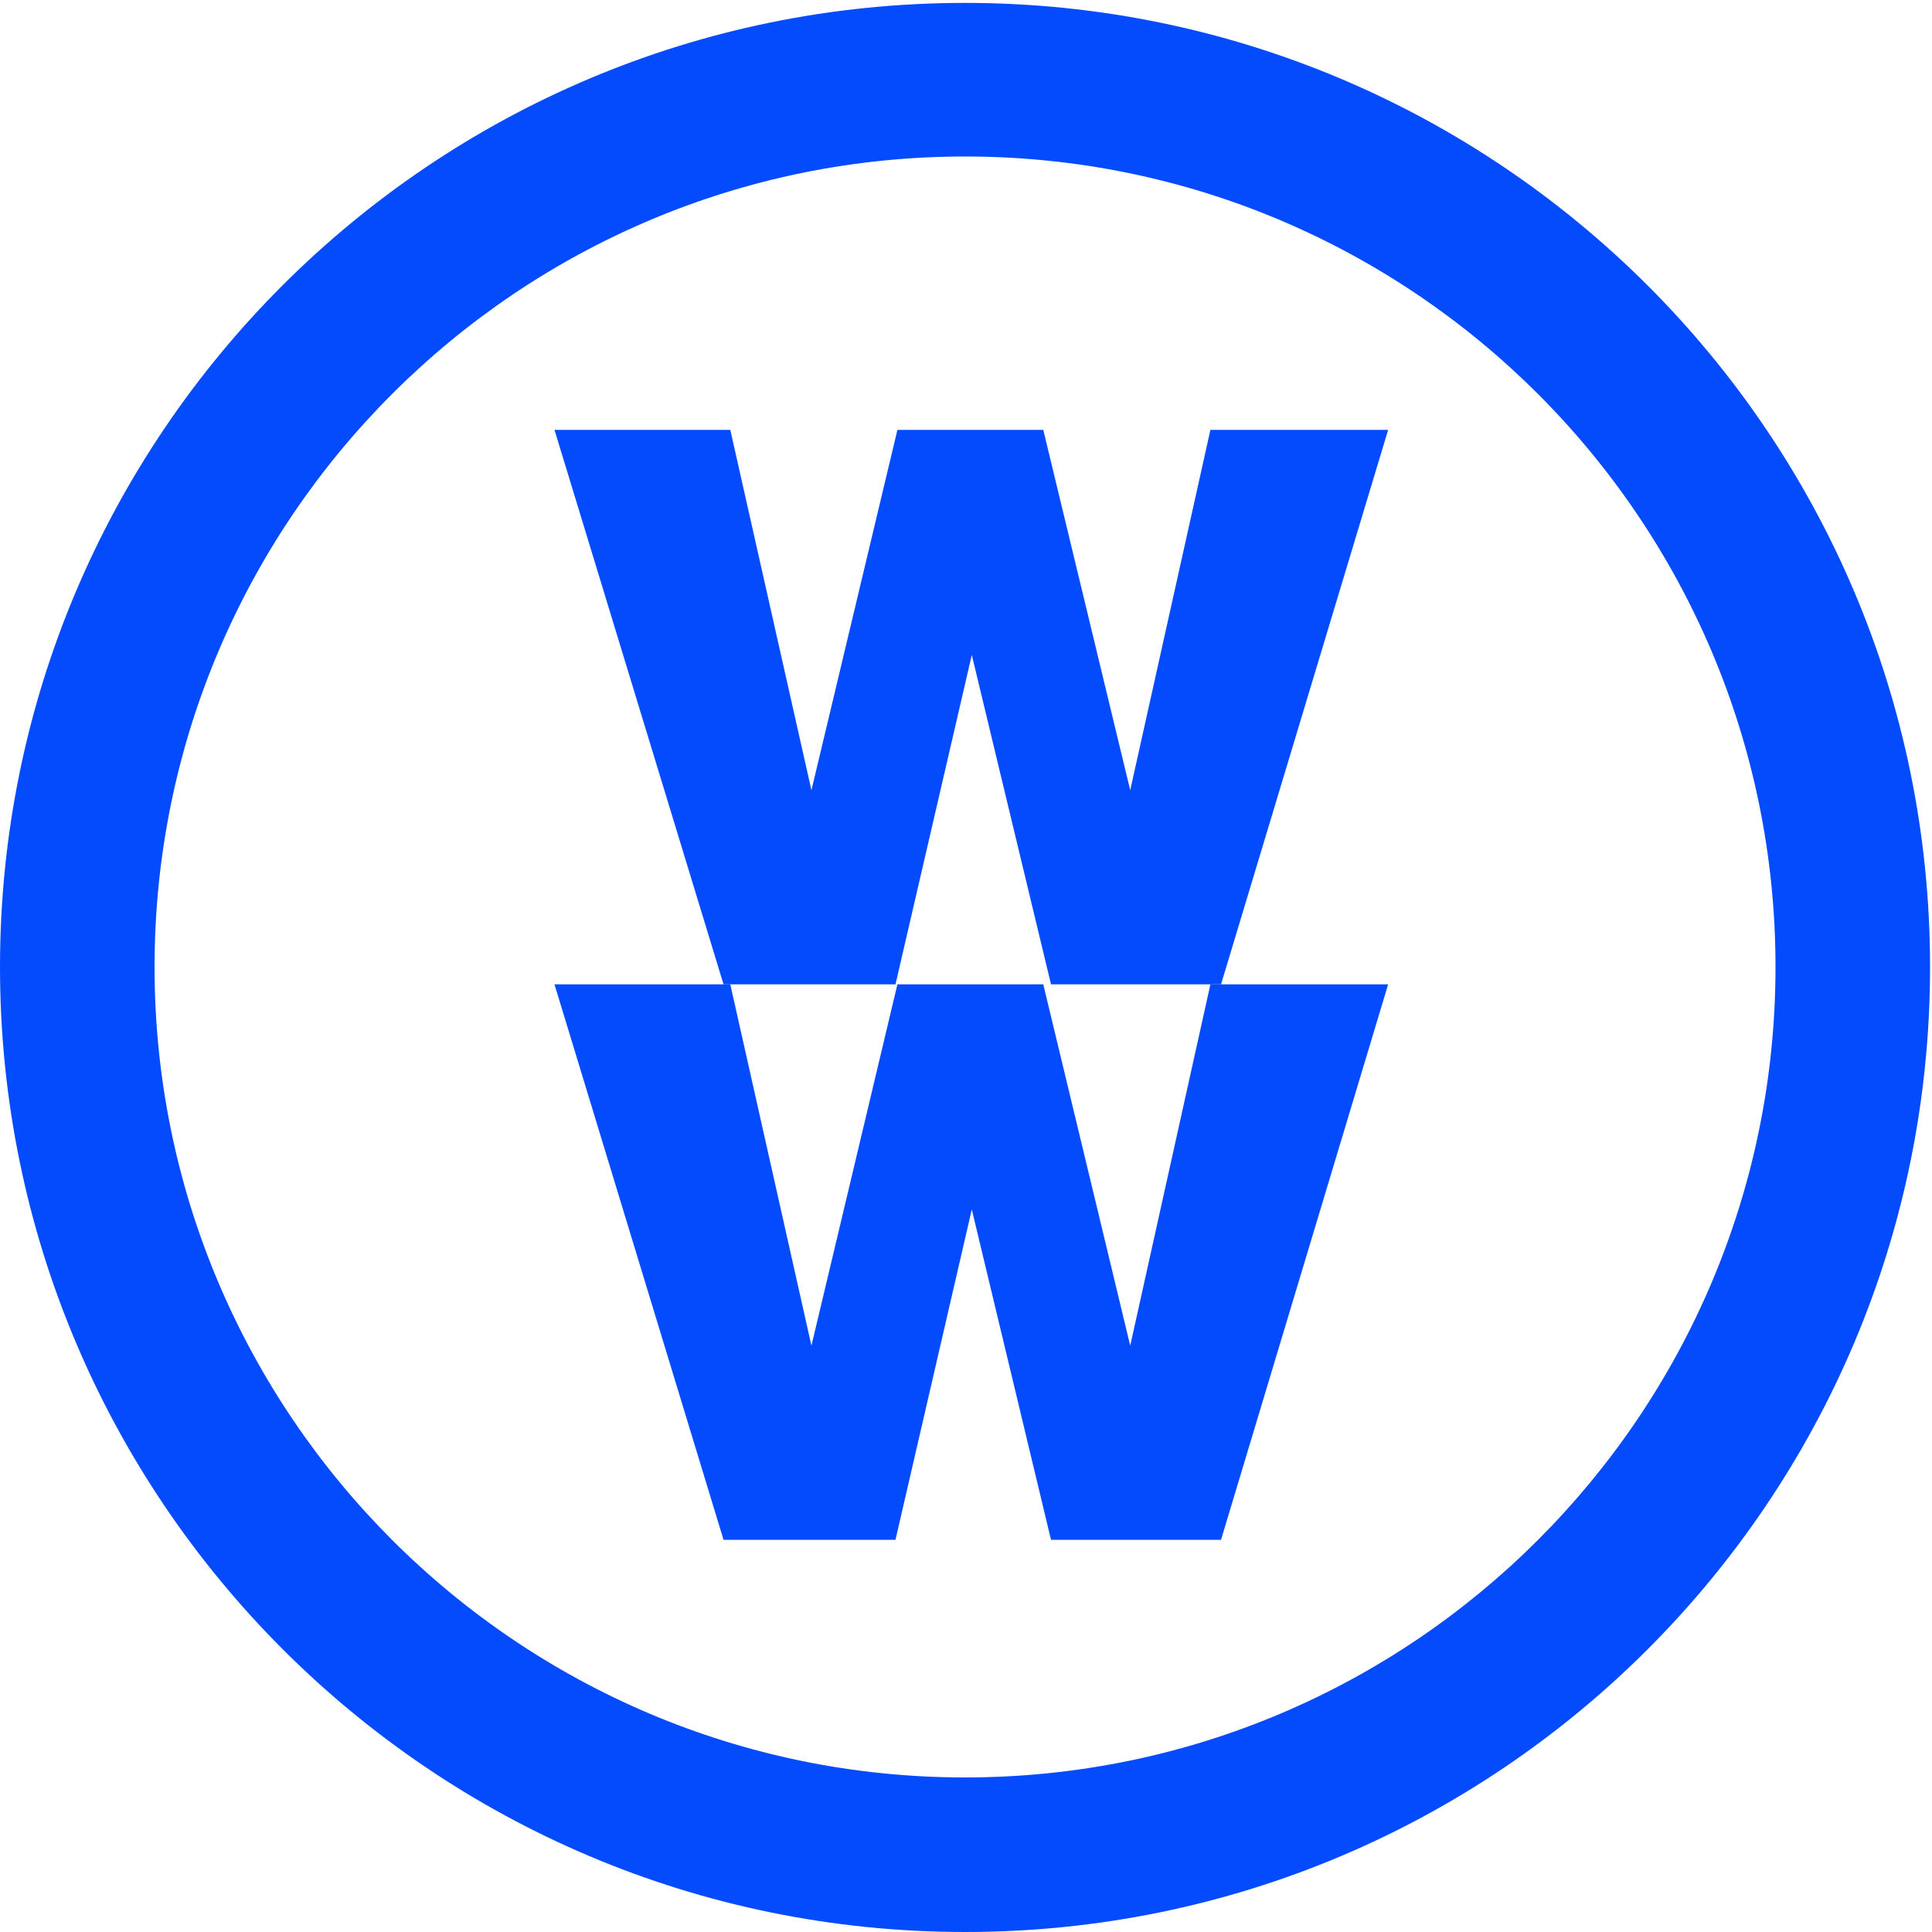 <?xml version="1.0" encoding="utf-8"?>
<!-- Generator: Adobe Illustrator 25.0.1, SVG Export Plug-In . SVG Version: 6.00 Build 0)  -->
<svg version="1.1" id="Layer_1" xmlns="http://www.w3.org/2000/svg" xmlns:xlink="http://www.w3.org/1999/xlink" x="0px" y="0px"
	 viewBox="0 0 200 200" style="enable-background:new 0 0 200 200;" xml:space="preserve">
<style type="text/css">
	.st0{fill:#054BFE;}
</style>
<g>
	<path class="st0" d="M99.9,16.2c46.3,0,83.9,37.6,83.9,83.9s-37.6,83.9-83.9,83.9s-83.9-37.6-83.9-83.9S53.6,16.2,99.9,16.2
		 M99.9,0.3C44.7,0.3,0,45,0,100.1S44.7,200,99.9,200s99.9-44.7,99.9-99.9S155,0.3,99.9,0.3L99.9,0.3z"/>
	<g>
		<polygon class="st0" points="57.4,44.5 75.6,44.5 84,81.8 92.9,44.5 108,44.5 117,81.8 125.3,44.5 143.7,44.5 126.4,101.9 
			108.8,101.9 100.6,67.8 92.7,101.9 74.9,101.9 		"/>
		<polygon class="st0" points="57.4,101.9 75.6,101.9 84,139.3 92.9,101.9 108,101.9 117,139.3 125.3,101.9 143.7,101.9 
			126.4,159.4 108.8,159.4 100.6,125.2 92.7,159.4 74.9,159.4 		"/>
	</g>
</g>
</svg>
